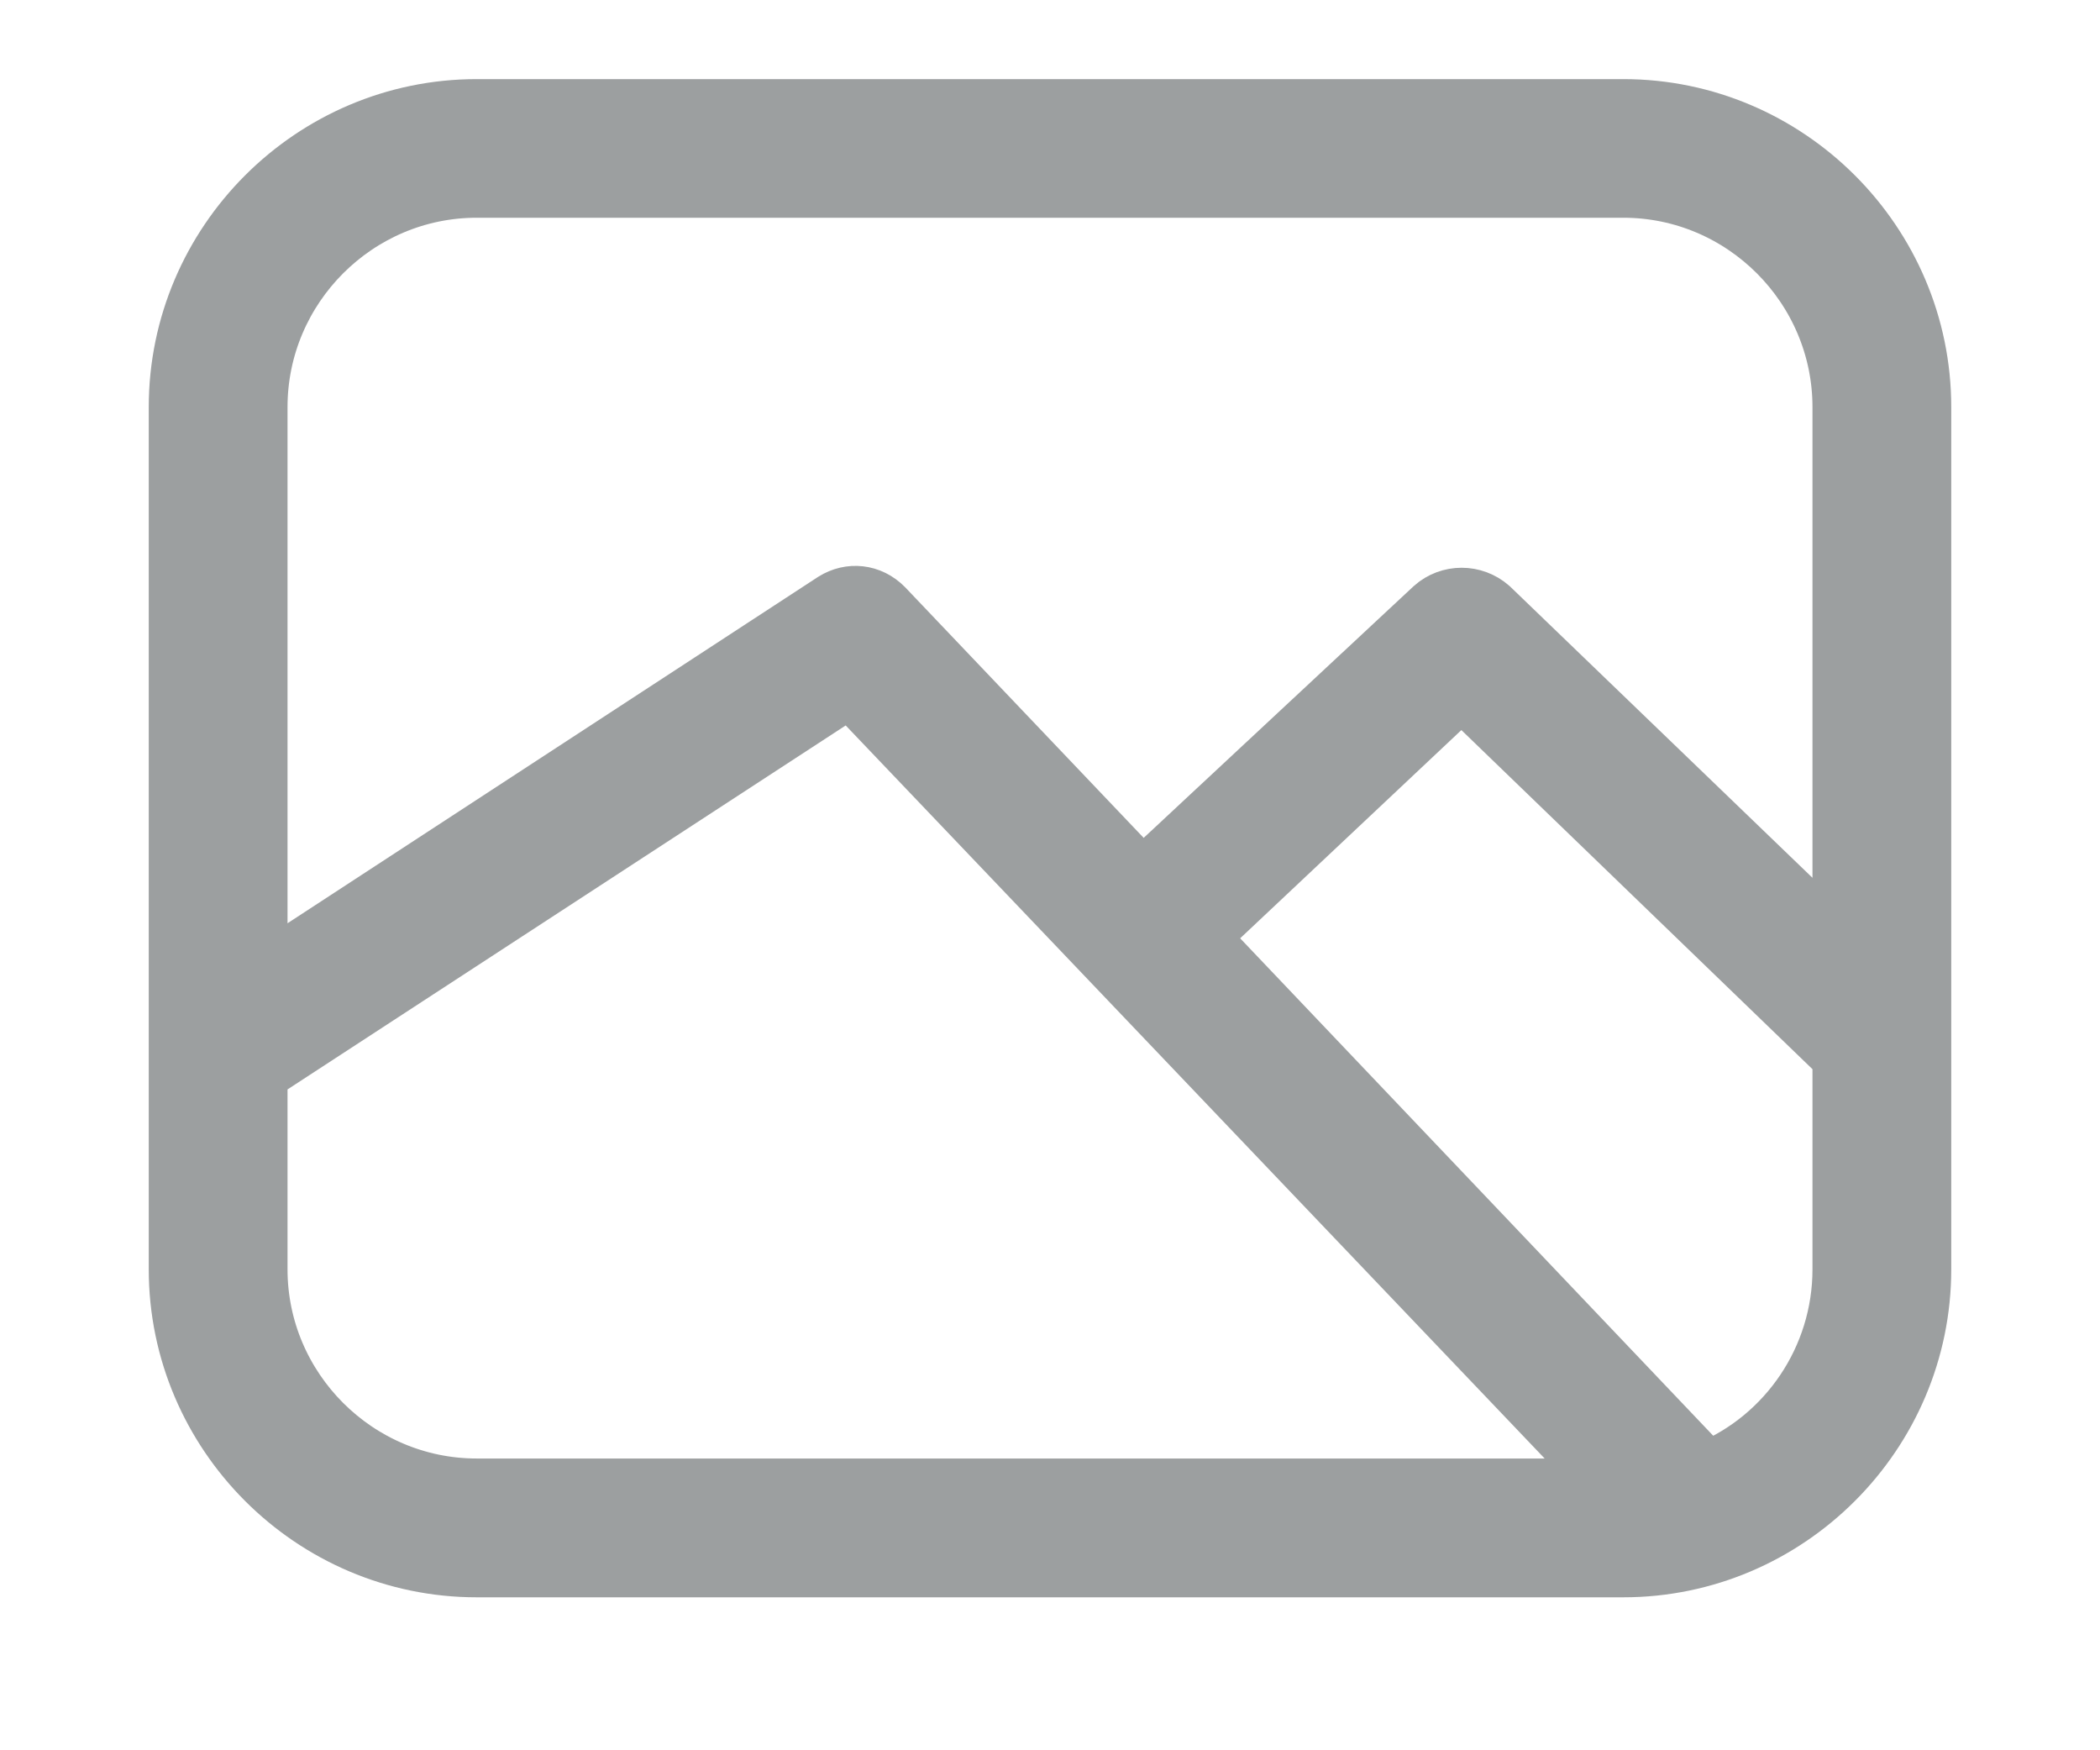 <svg width="12" height="10" viewBox="0 0 12 10" fill="none" xmlns="http://www.w3.org/2000/svg">
<path d="M2.724 8.976H9.276C10.224 8.976 11 8.2 11 7.252V2.326C11 1.377 10.224 0.602 9.276 0.602H2.724C1.776 0.602 1 1.377 1 2.326V7.252C1 8.2 1.776 8.976 2.724 8.976ZM9.756 8.385L6.874 5.355L8.352 3.964L10.507 6.045V7.252C10.507 7.757 10.2 8.2 9.756 8.385L9.756 8.385ZM2.724 1.094H9.276C9.953 1.094 10.507 1.648 10.507 2.326V5.368L8.525 3.459C8.426 3.372 8.278 3.372 8.18 3.459L6.529 4.998L5.064 3.459C4.978 3.372 4.855 3.36 4.756 3.422L1.493 5.552V2.326C1.493 1.648 2.047 1.094 2.724 1.094V1.094ZM1.493 6.143L4.855 3.951L9.177 8.483H2.724C2.047 8.483 1.493 7.929 1.493 7.252V6.143Z" fill="#9C9FA0" stroke="#9C9FA0" stroke-width="0.3"/>
</svg>
